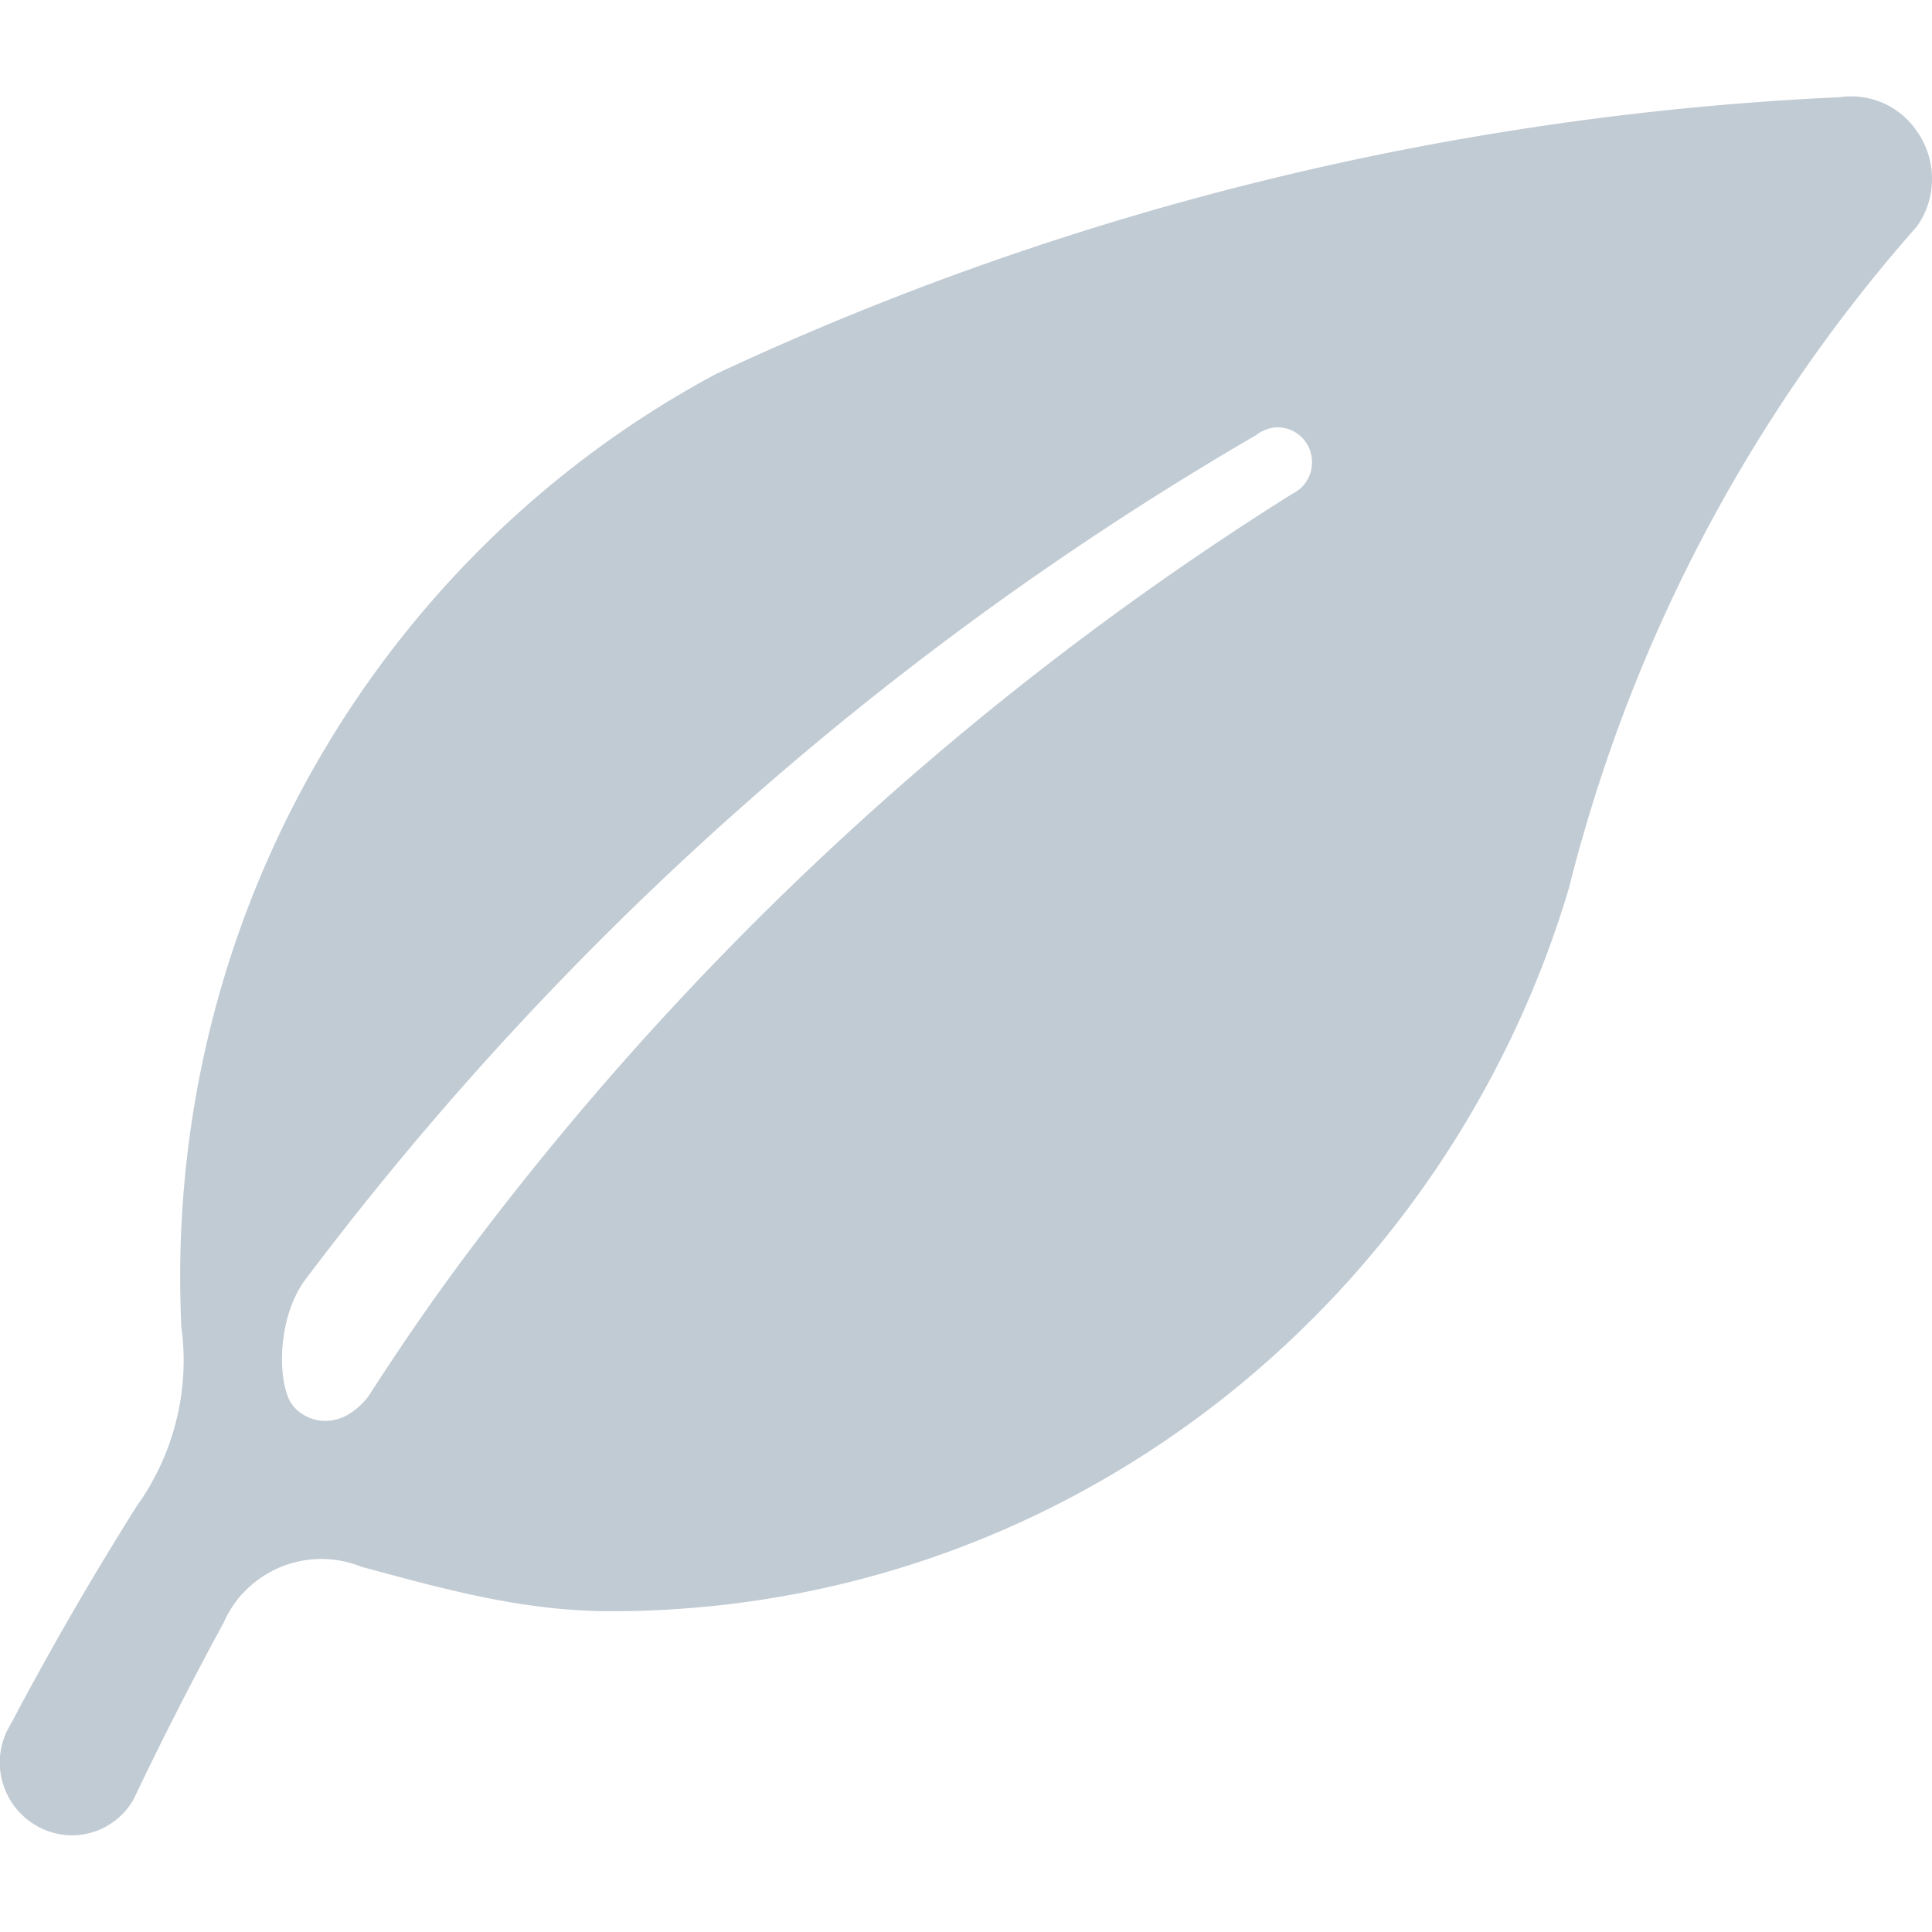 <svg height="20" viewBox="0 0 20 20" width="20" xmlns="http://www.w3.org/2000/svg"><path d="m13.452 5.065-.006.003a.305.305 0 0 1 -.073.047 31.809 31.809 0 0 0 -8.48 7.786c-.4.53-.744 1.033-1.08 1.555-.328.416-.723.241-.821.03-.118-.258-.11-.835.152-1.217a33.217 33.217 0 0 1 9.863-8.767.292.292 0 0 1 .093-.052.325.325 0 0 1 .125-.026c.199 0 .357.161.357.362 0 .111-.05.212-.13.28m6.385-3.717a.82.82 0 0 0 -.789-.343 30.65 30.65 0 0 0 -3.467.357 30.72 30.72 0 0 0 -8.166 2.507c-3.3 1.765-5.55 5.293-5.55 9.353 0 .172.005.343.012.514.016.11.024.226.024.343v.015a2.58 2.58 0 0 1 -.343 1.274c-.017.035-.039.067-.06.1-.02.034-.044.068-.07.103a33.765 33.765 0 0 0 -1.308 2.26c-.002 0-.002.002-.002.002l-.049.091a.755.755 0 0 0 .598 1.07.733.733 0 0 0 .717-.371l.056-.117a38.102 38.102 0 0 1 .876-1.711.97.97 0 0 1 .082-.152l.003-.005a.93.93 0 0 1 .136-.169 1.106 1.106 0 0 1 1.204-.251c.846.228 1.664.46 2.58.46.156 0 .31-.002.464-.01 4.473-.2 8.209-3.287 9.457-7.477.046-.18.092-.36.145-.538a16.318 16.318 0 0 1 3.337-6.173l.12-.138a.841.841 0 0 0 .156-.493v-.008a.859.859 0 0 0 -.163-.493" fill="#c1cbd4" fill-rule="evenodd"/></svg>
